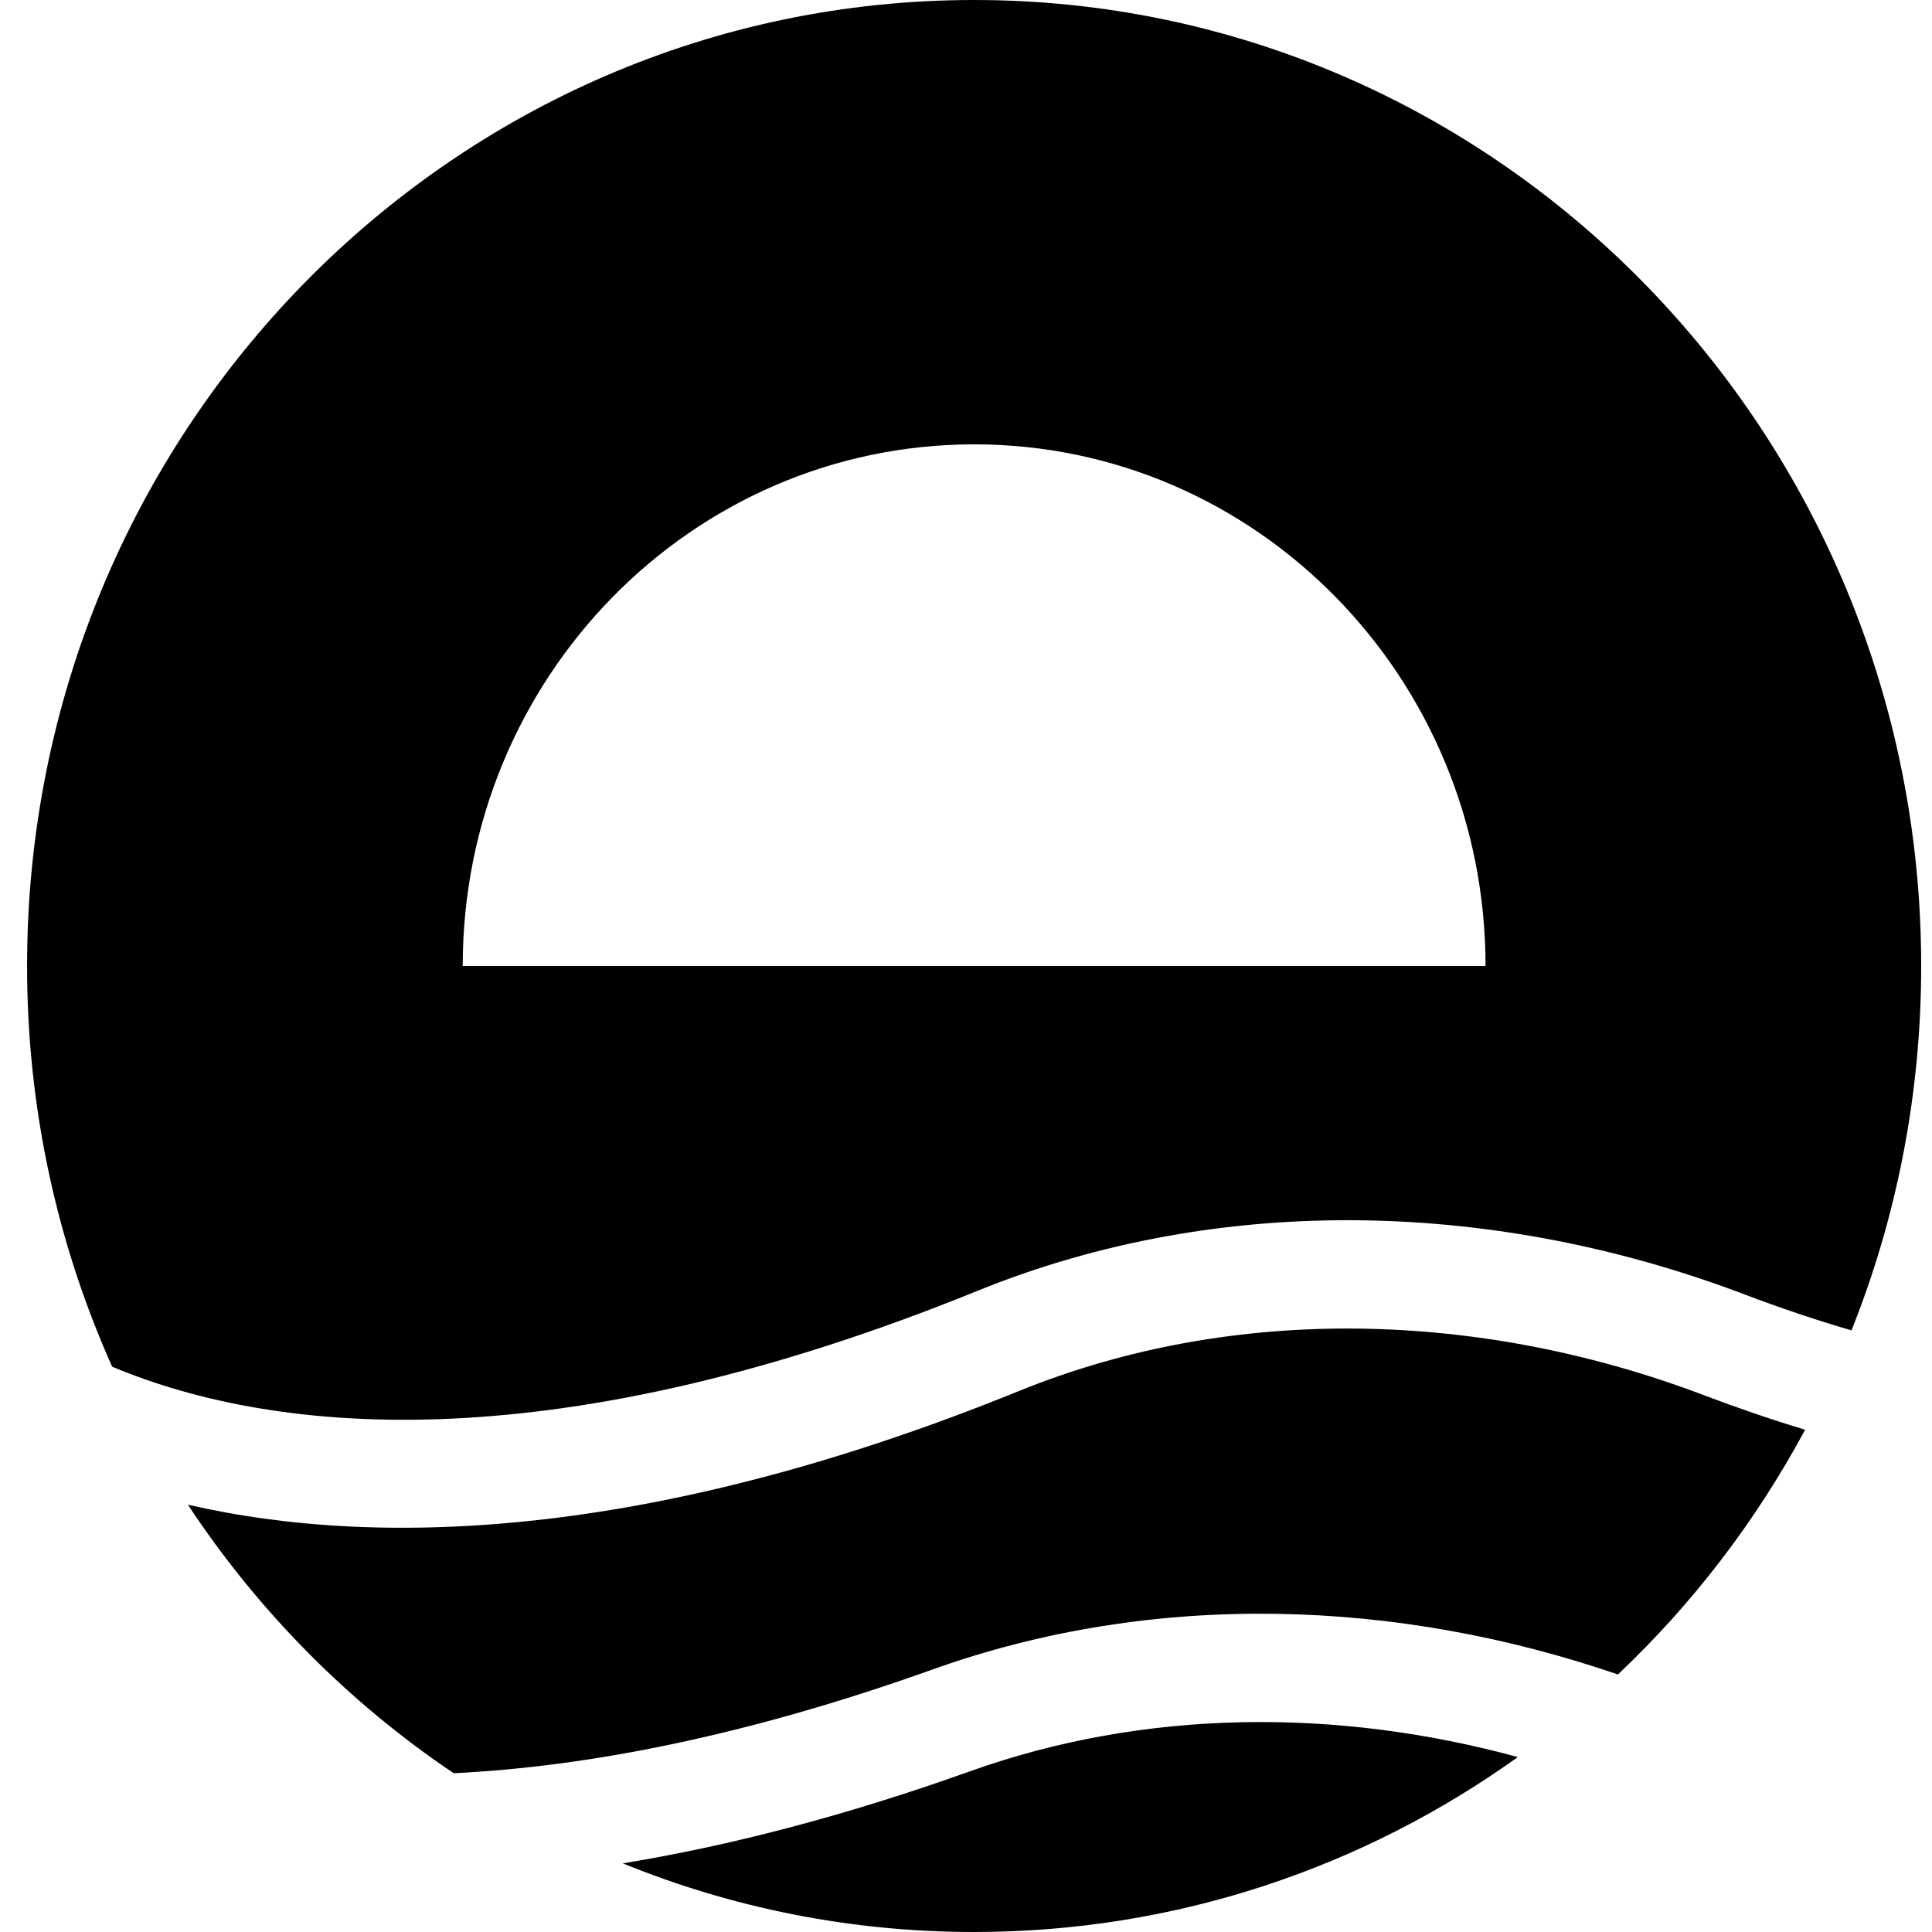 <?xml version="1.0" encoding="UTF-8"?>
<svg xmlns="http://www.w3.org/2000/svg" xmlns:xlink="http://www.w3.org/1999/xlink" width="240px" height="240px" viewBox="0 0 240 240" version="1.1">
<g id="surface1">
<path style=" stroke:none;fill-rule:evenodd;fill:rgb(0%,0%,0%);fill-opacity:1;" d="M 121.012 0 C 56.035 0 3.363 53.727 3.363 120 C 3.363 137.758 7.145 154.613 13.934 169.777 C 34.797 178.523 69.668 181.379 121.387 160.367 C 151.949 147.949 186.297 149.25 216.625 160.766 C 221.02 162.434 225.492 163.953 230 165.262 C 235.582 151.293 238.656 136.016 238.656 120 C 238.656 53.727 185.984 0 121.012 0 Z M 184.539 120 C 184.539 84.211 156.098 55.199 121.012 55.199 C 85.926 55.199 57.48 84.211 57.48 120 Z M 224.238 177.609 C 218.121 188.992 210.246 199.25 200.984 208.012 C 173.652 198.621 143.473 197.512 115.836 207.391 C 92.645 215.684 72.926 219.465 56.367 220.277 C 43.312 211.504 32.07 200.145 23.34 186.918 C 47.988 192.59 82.273 190.797 126.547 172.809 C 153.441 161.879 184.145 162.867 211.699 173.328 C 215.738 174.859 219.934 176.309 224.238 177.609 Z M 120.48 220.043 C 142.223 212.27 166.062 212.137 188.551 218.27 C 169.434 231.961 146.145 240 121.012 240 C 105.59 240 90.863 236.973 77.367 231.473 C 90.469 229.324 104.832 225.637 120.48 220.043 Z M 120.48 220.043 "/>
</g>
</svg>

